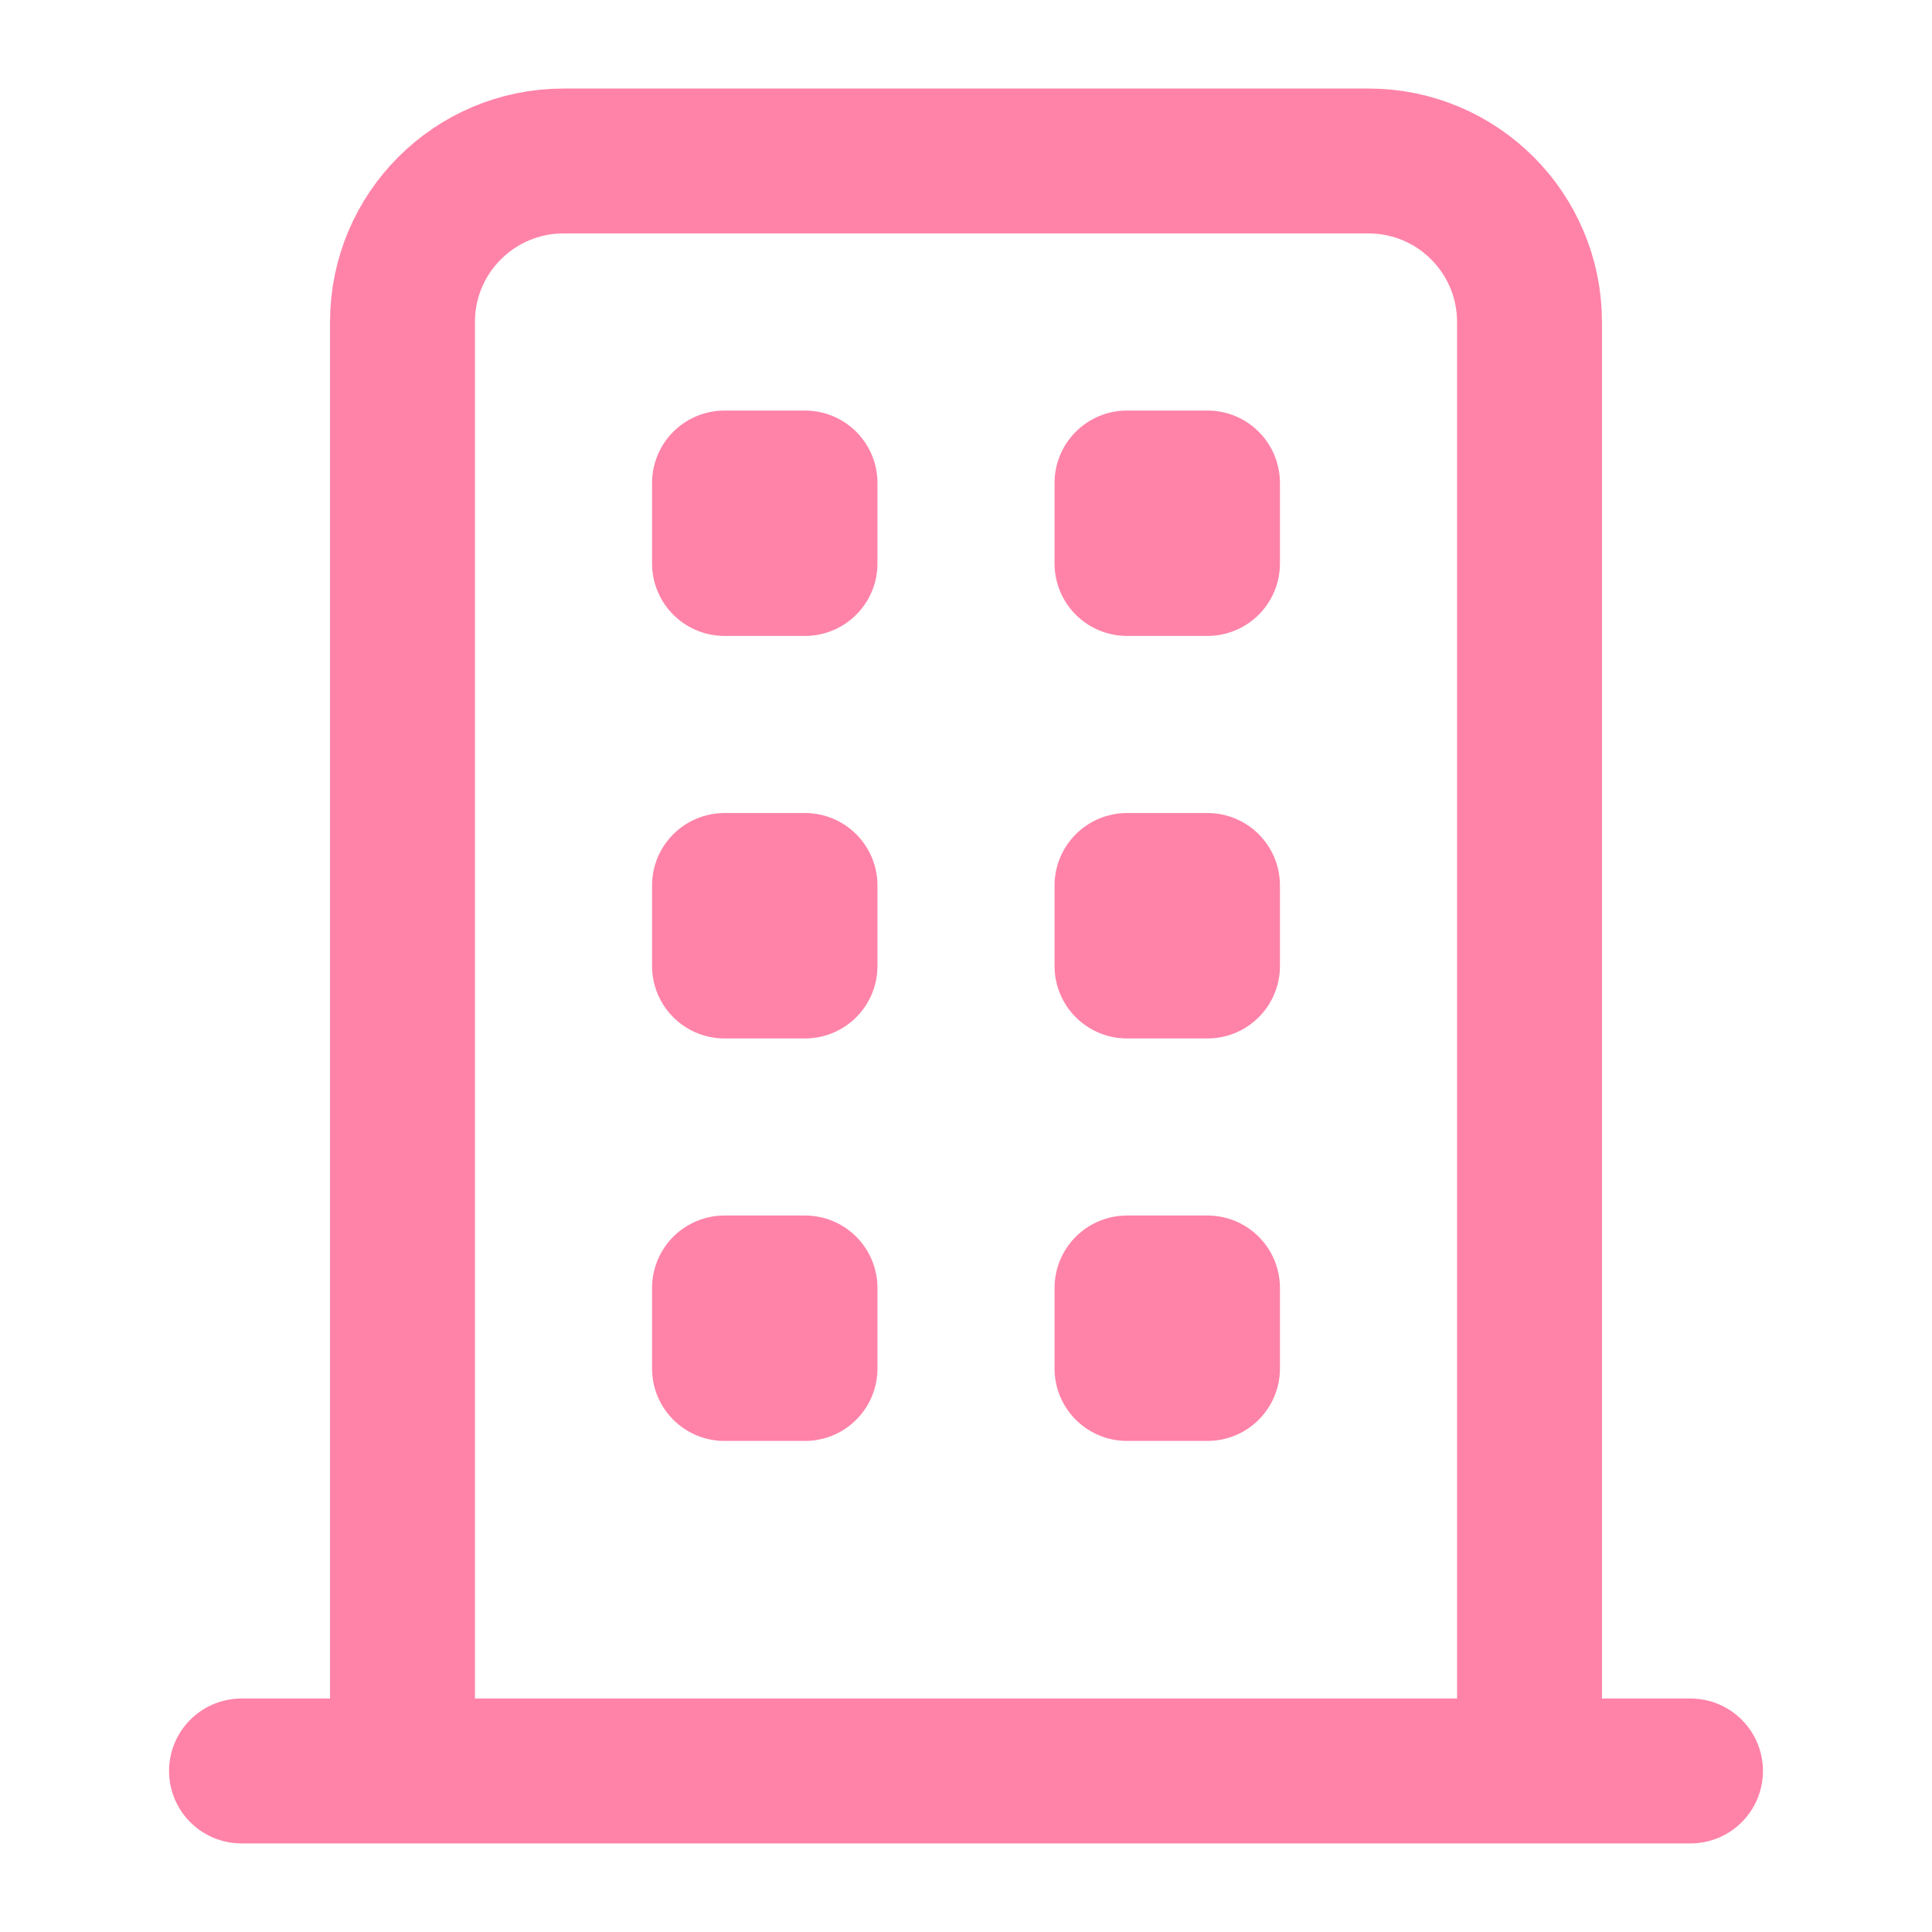<svg xmlns="http://www.w3.org/2000/svg" width="40" height="40" viewBox="0 0 40 40" fill="none"><path d="M5 36.666H35M31.667 36.666V6.666C31.667 4.825 30.174 3.333 28.333 3.333H11.667C9.826 3.333 8.333 4.825 8.333 6.666V36.666H31.667ZM15 10H16.667V11.666H15V10ZM23.333 10H25V11.666H23.333V10ZM15 18.333H16.667V20H15V18.333ZM15 26.666H16.667V28.333H15V26.666ZM23.333 26.666H25V28.333H23.333V26.666ZM23.333 18.333H25V20H23.333V18.333Z" stroke="#FF83A9" stroke-width="3" stroke-linecap="round" stroke-linejoin="round"></path></svg>